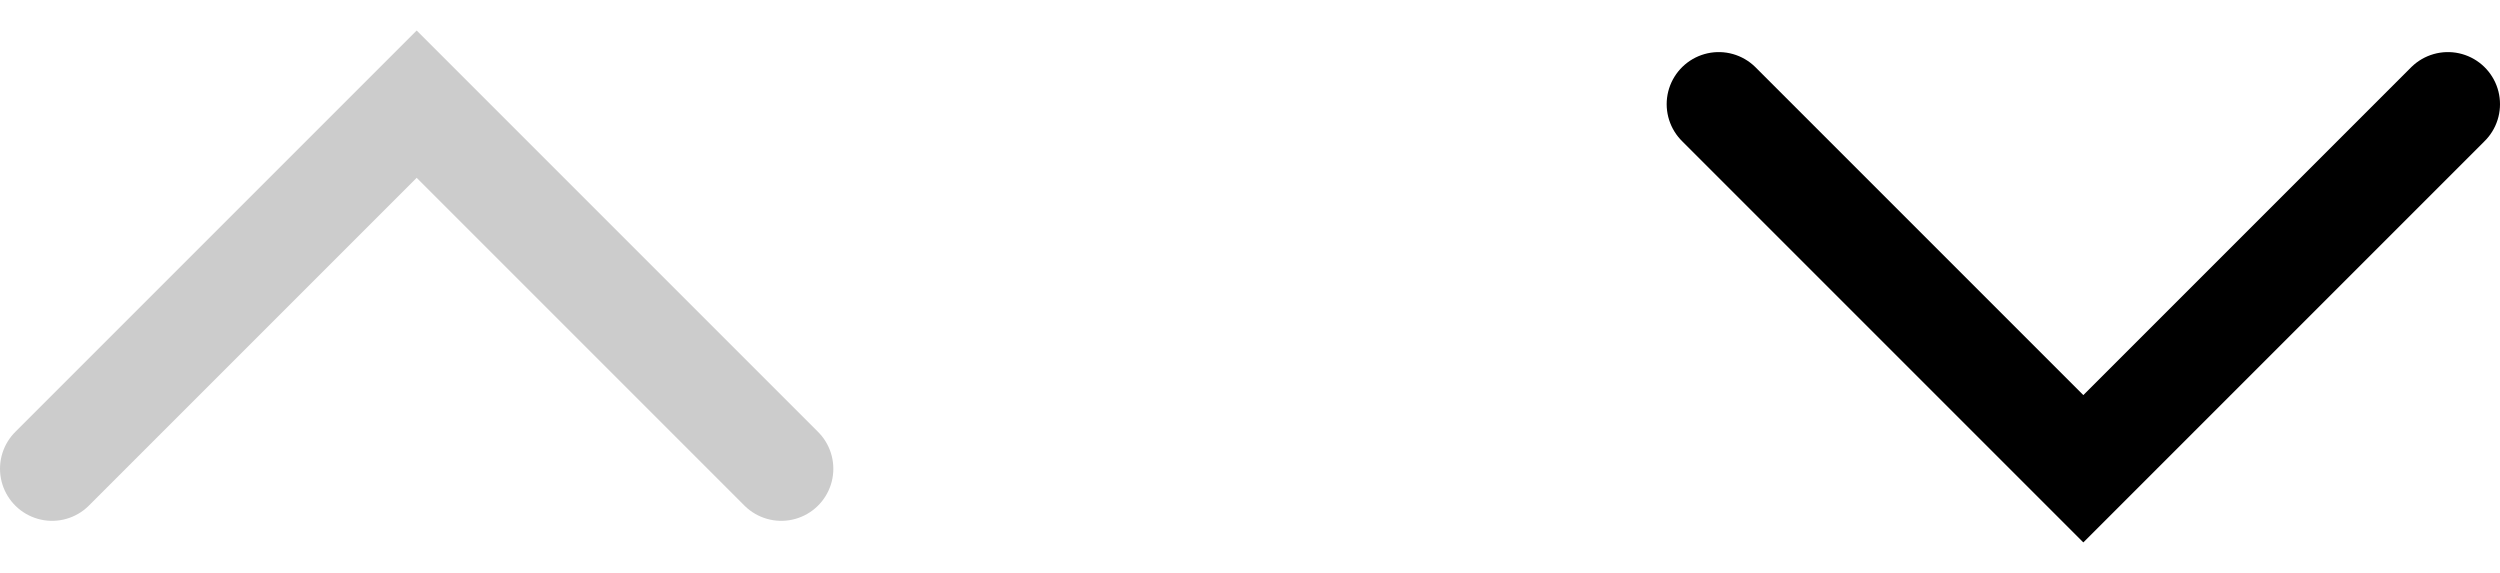 <svg width="48" height="11" viewBox="0 0 48 11" fill="none" xmlns="http://www.w3.org/2000/svg">
<path d="M33 2L40 9L47 2" stroke="black" stroke-width="2" stroke-linecap="round"/>
<path d="M15 9L8 2L1 9" stroke="#CCCCCC" stroke-width="2" stroke-linecap="round"/>
</svg>
